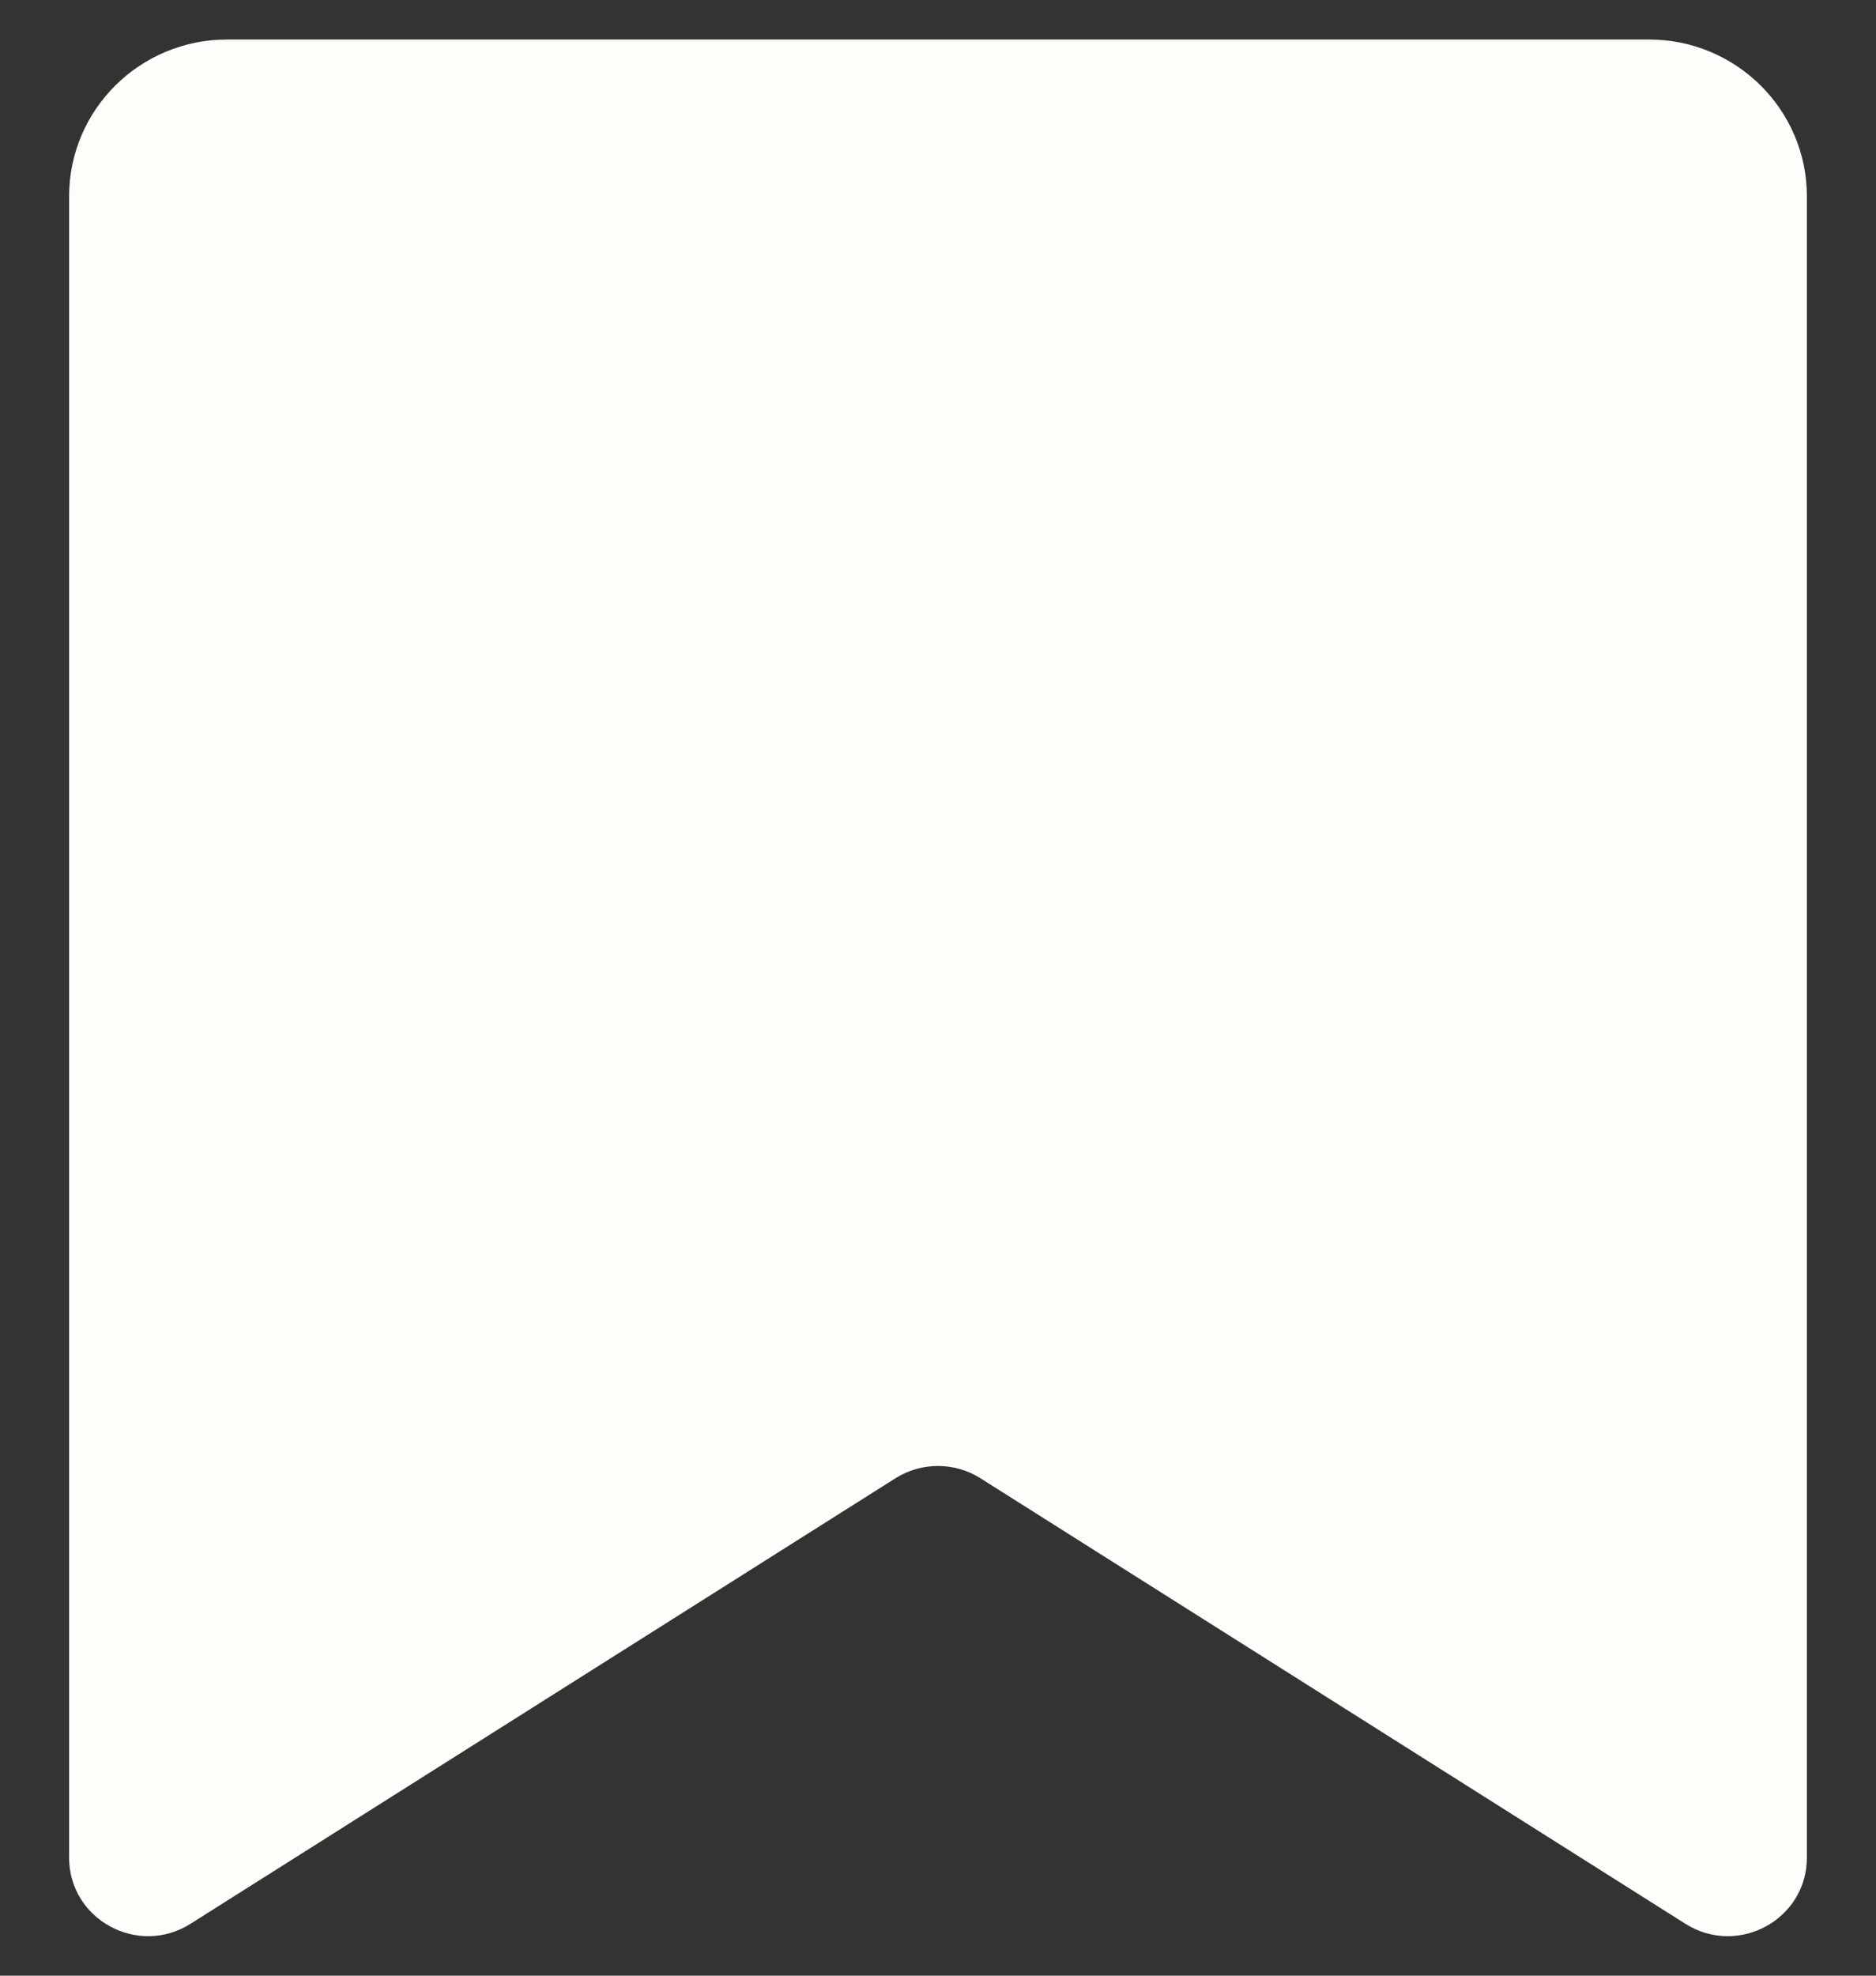 <svg width="19" height="20" viewBox="0 0 19 20" fill="none" xmlns="http://www.w3.org/2000/svg">
<rect x="0" y="0" width="19" height="20" fill="#333333" stroke="none"/>
<path d="M0.7 1.988C0.7 1.111 1.416 0.4 2.3 0.4H16.7C17.584 0.4 18.3 1.111 18.3 1.988V18.805C18.3 19.432 17.603 19.811 17.07 19.475L9.929 14.964C9.667 14.799 9.332 14.799 9.07 14.964L1.929 19.475C1.397 19.811 0.7 19.432 0.7 18.805V1.988Z" fill="#FDFDFA"/>
</svg>
